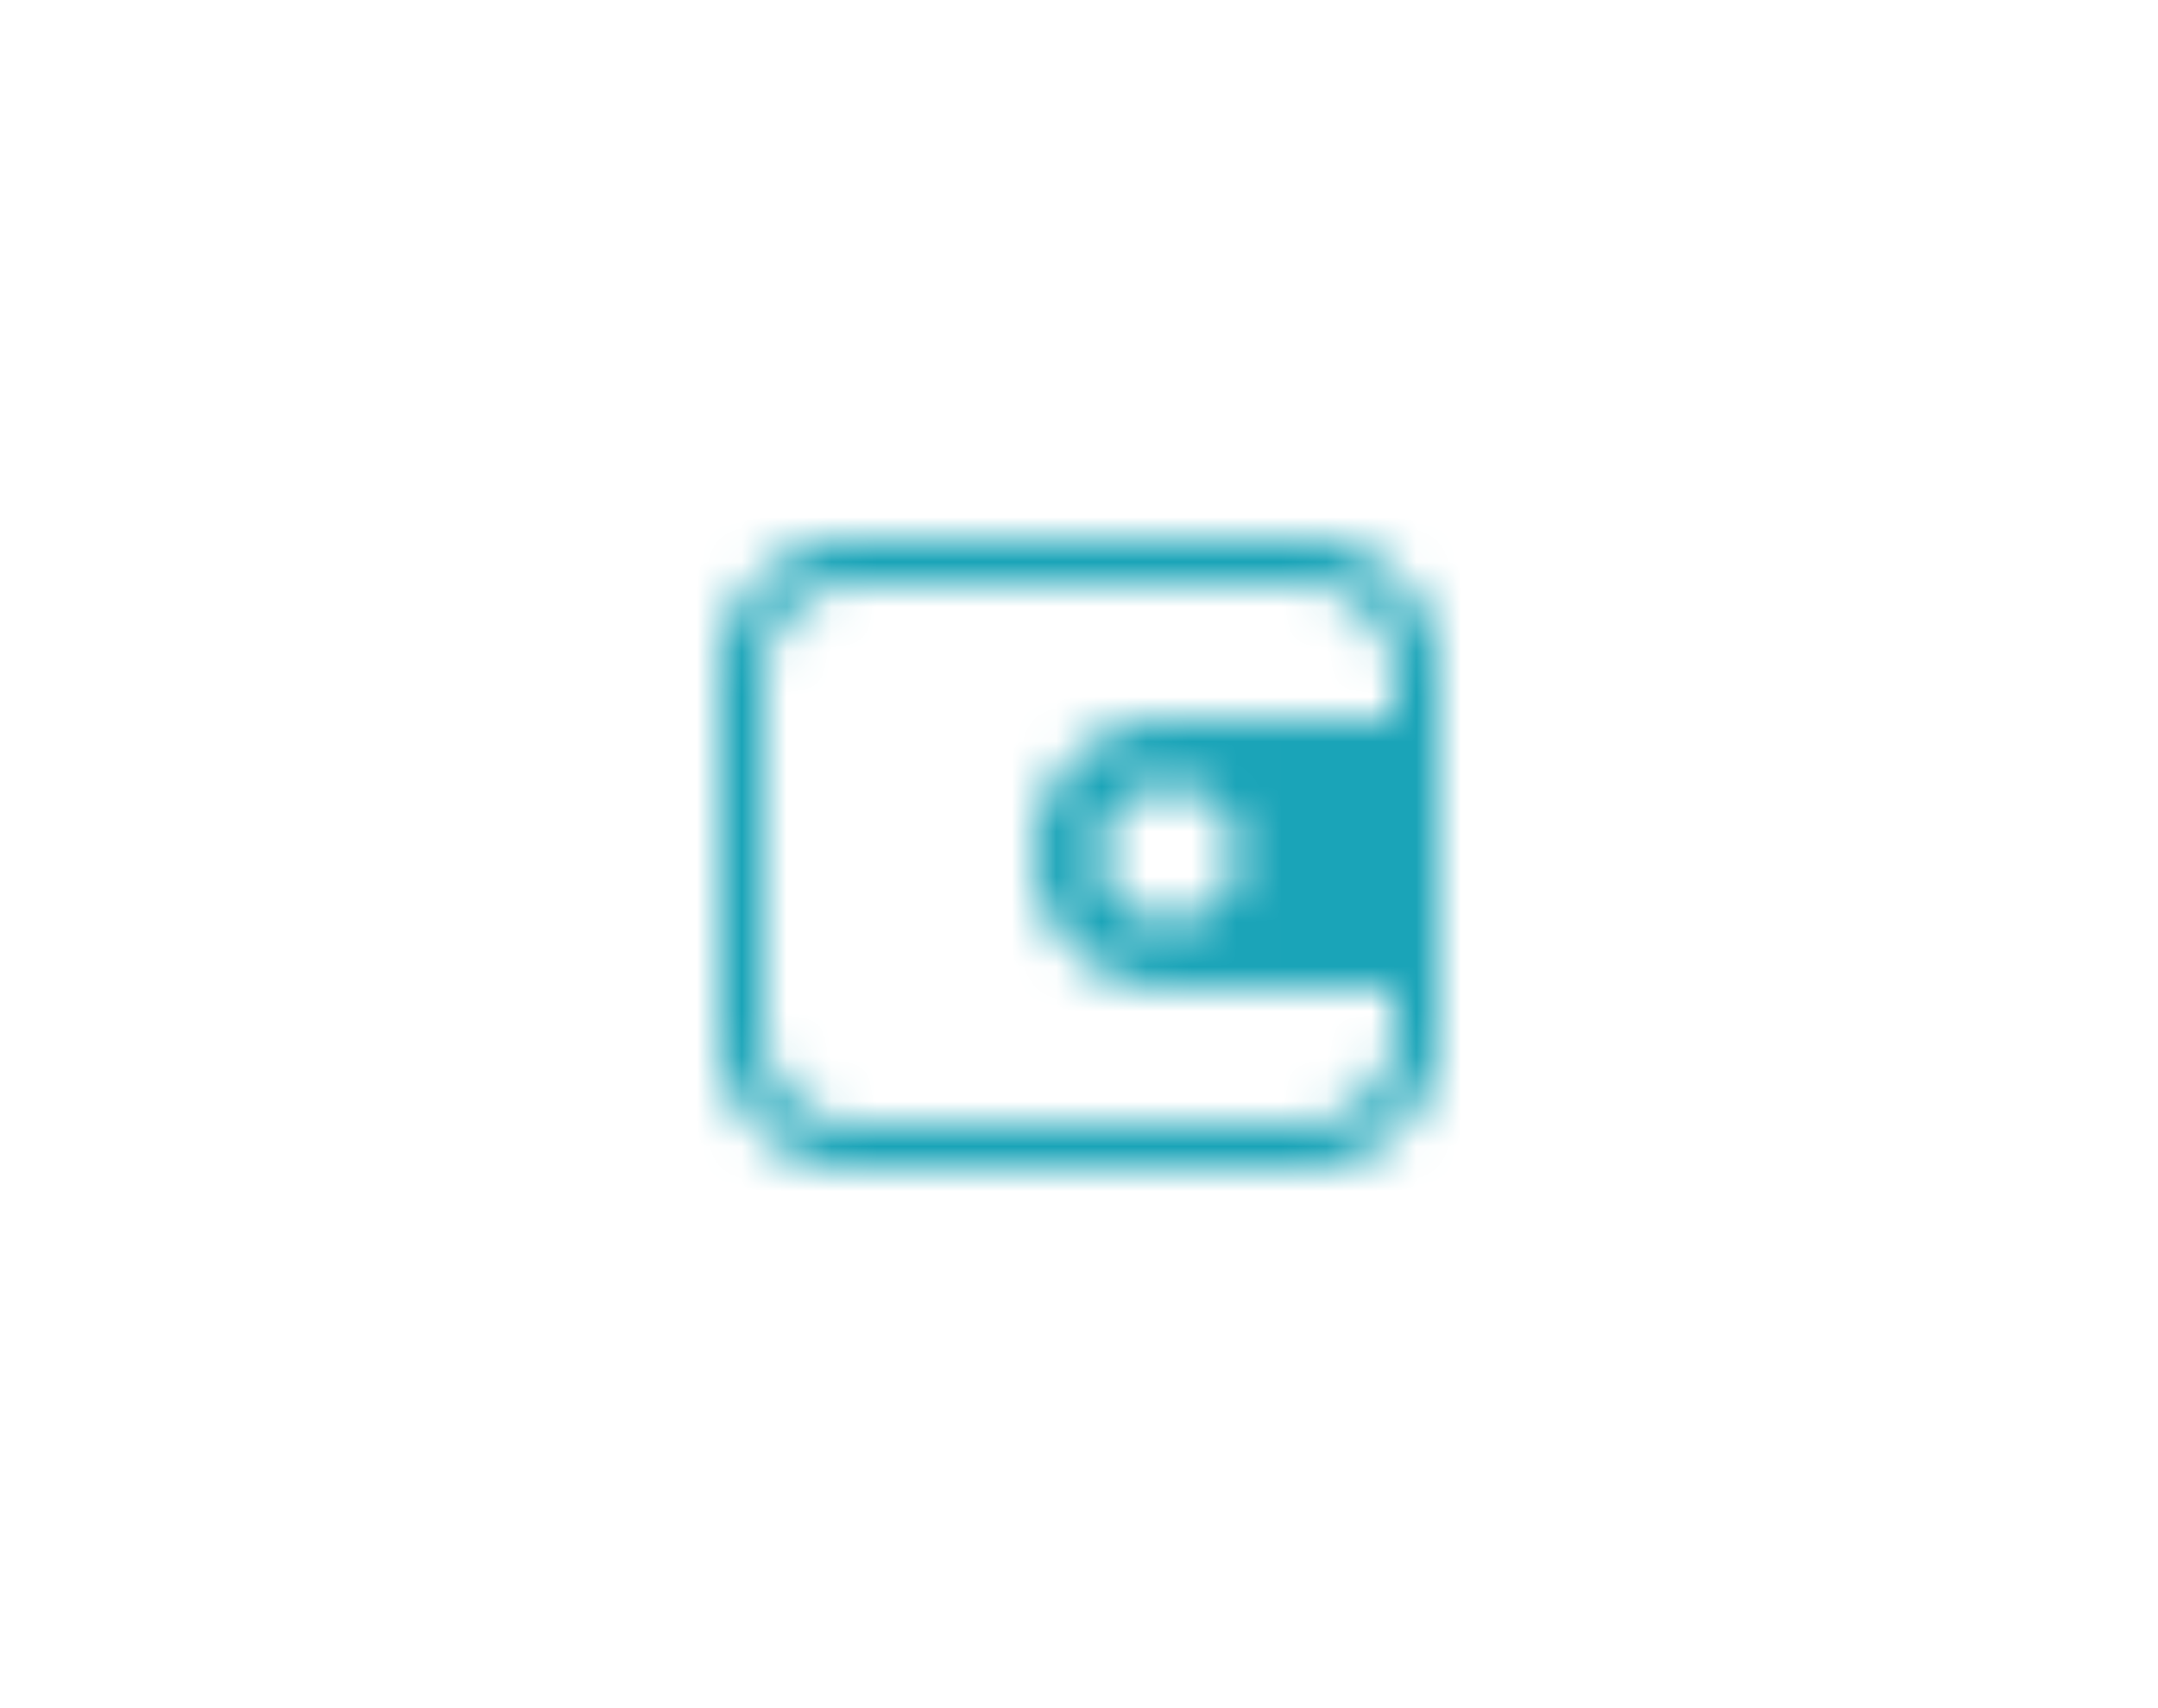 <svg xmlns="http://www.w3.org/2000/svg" xmlns:xlink="http://www.w3.org/1999/xlink" width="48" height="38" viewBox="0 0 48 38">
    <defs>
        <path id="a" d="M15 4V3a2 2 0 0 0-2-2H3a2 2 0 0 0-2 2v8a2 2 0 0 0 2 2h10a2 2 0 0 0 2-2v-1H9.997a3 3 0 0 1 0-6H15zM3 0h10a3 3 0 0 1 3 3v8a3 3 0 0 1-3 3H3a3 3 0 0 1-3-3V3a3 3 0 0 1 3-3zm7 8.5a1.5 1.5 0 1 0 0-3 1.5 1.5 0 0 0 0 3z"/>
    </defs>
    <g fill="none" fill-rule="evenodd">
        <g transform="translate(16 12)">
            <mask id="b" fill="#fff">
                <use xlink:href="#a"/>
            </mask>
            <use fill="#FFF" fill-opacity="0" xlink:href="#a"/>
            <g fill="#1aa4b8" mask="url(#b)">
                <path d="M-16-12h48v38h-48z"/>
            </g>
        </g>
    </g>
</svg>